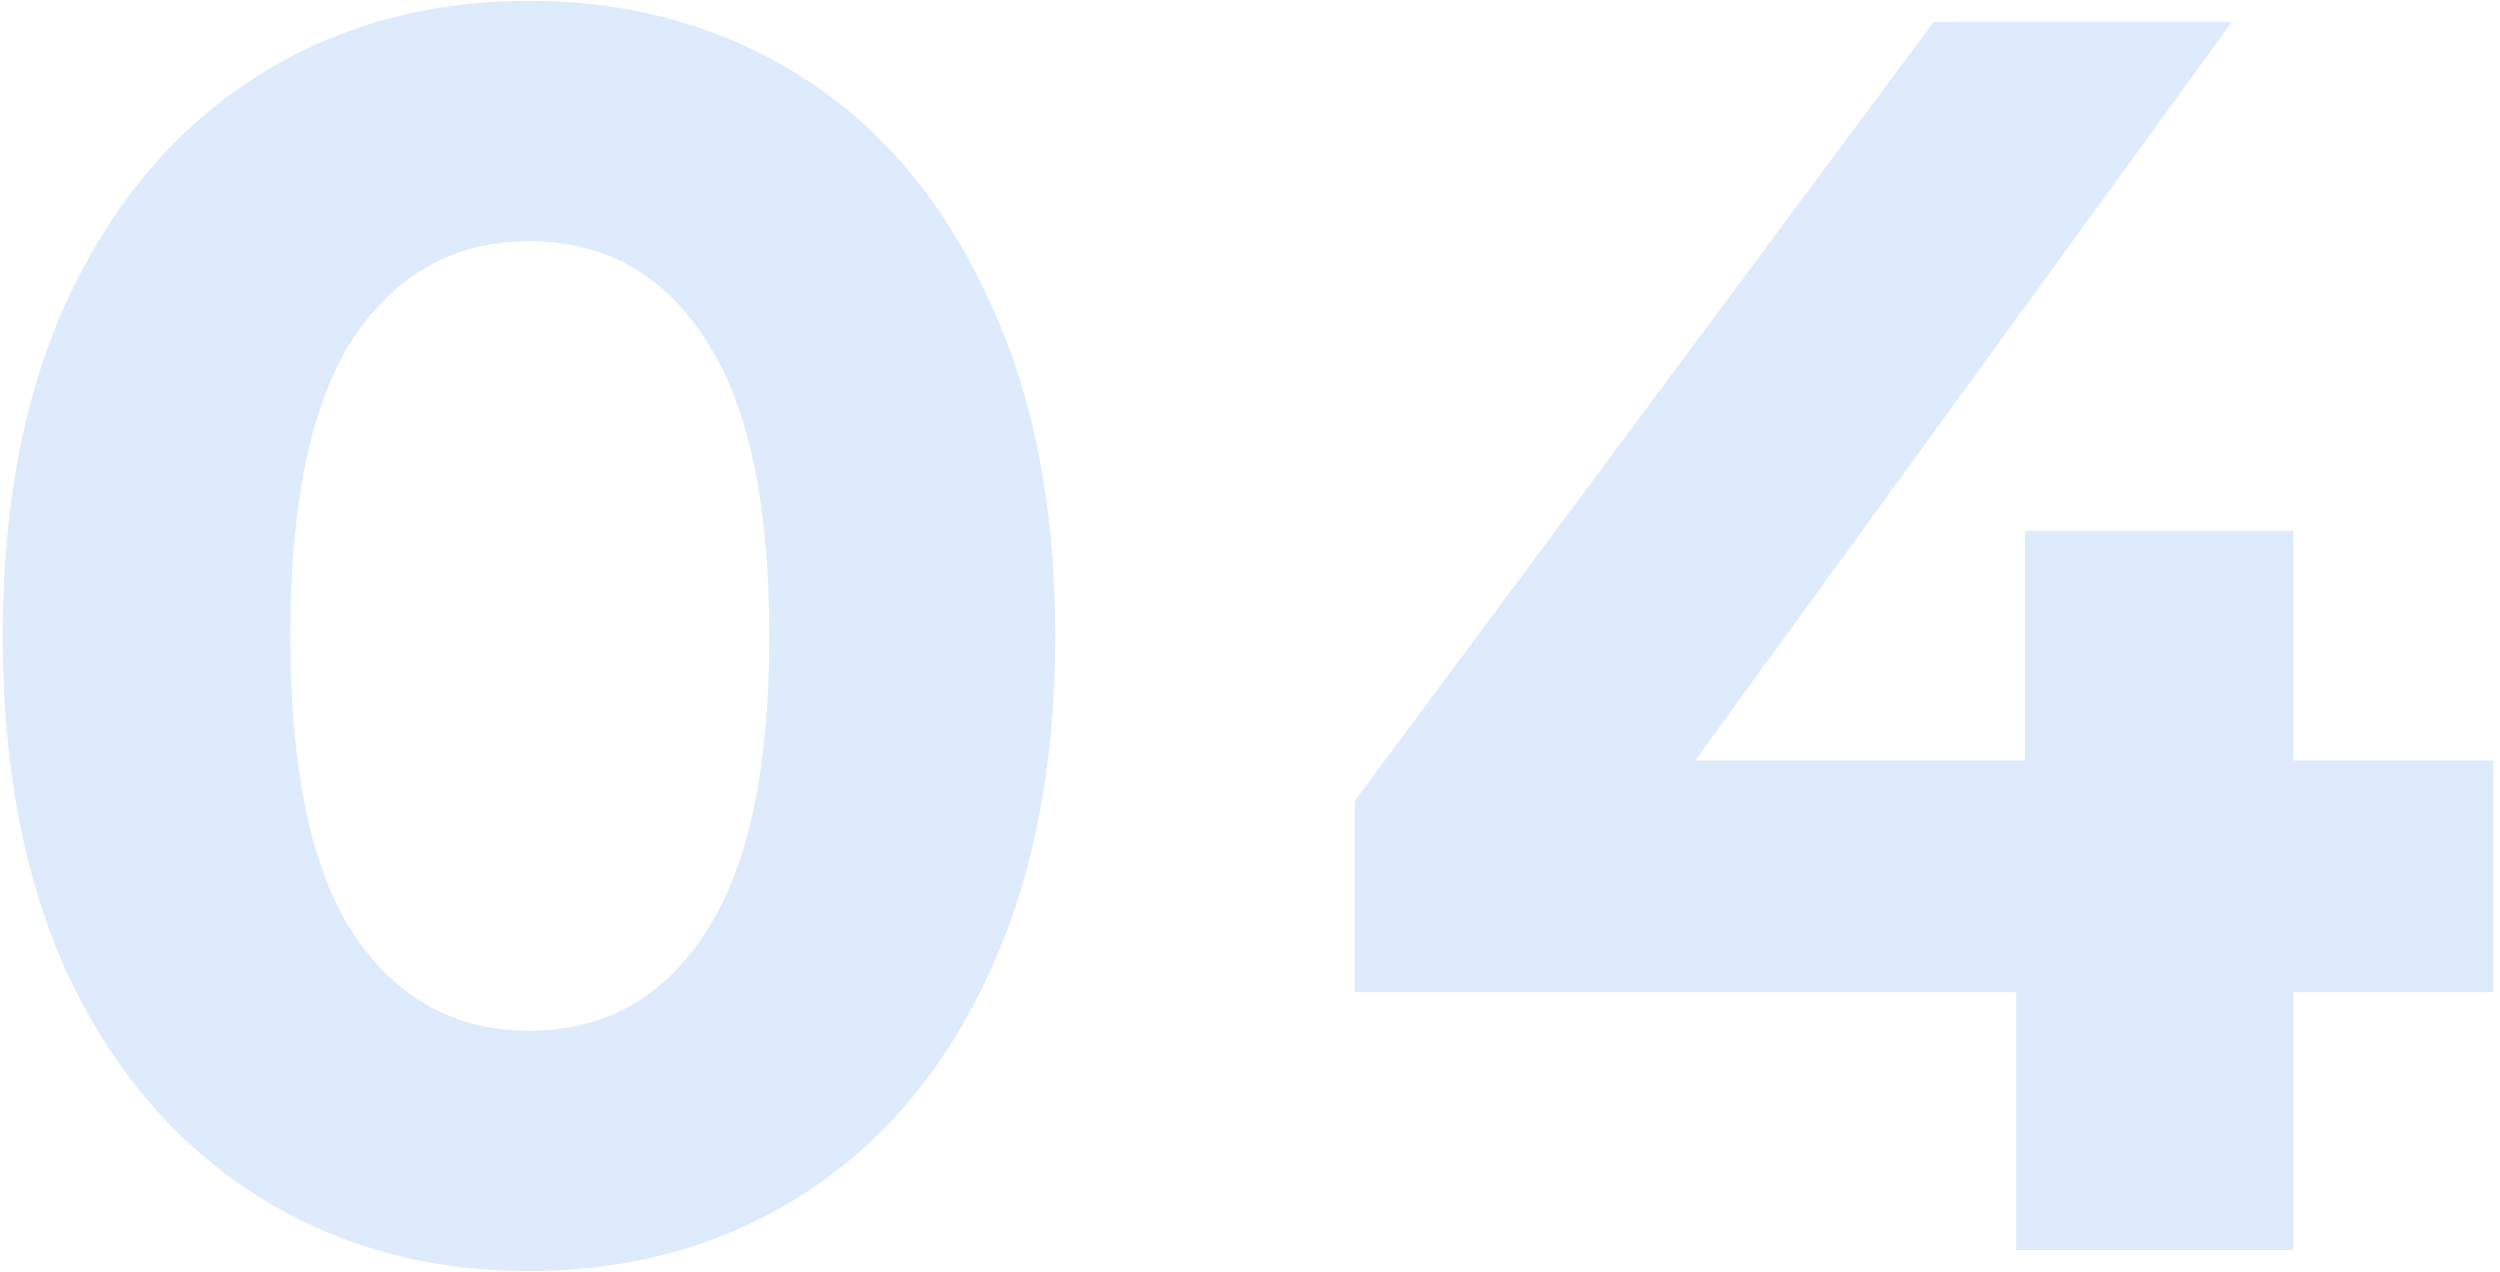 <svg width="342" height="174" fill="none" xmlns="http://www.w3.org/2000/svg"><path d="M72.36 173.88c-13.92 0-26.32-3.44-37.2-10.32-10.88-6.88-19.44-16.8-25.68-29.76C3.4 120.68.36 105.08.36 87S3.4 53.4 9.48 40.44c6.24-13.12 14.8-23.12 25.68-30C46.04 3.56 58.44.12 72.36.12c13.92 0 26.32 3.44 37.2 10.32 10.88 6.88 19.36 16.88 25.44 30 6.24 12.96 9.36 28.48 9.36 46.56 0 18.08-3.12 33.68-9.36 46.8-6.08 12.96-14.56 22.88-25.44 29.76-10.88 6.88-23.28 10.32-37.2 10.32zm0-32.88c10.24 0 18.24-4.4 24-13.2 5.92-8.8 8.88-22.4 8.88-40.8s-2.96-32-8.88-40.8C90.6 37.4 82.6 33 72.36 33c-10.08 0-18.08 4.4-24 13.2C42.6 55 39.72 68.6 39.72 87s2.88 32 8.64 40.8c5.92 8.8 13.92 13.2 24 13.2zm268.731-5.28h-27.36V171h-37.92v-35.28h-90.48v-26.16L264.531 3h40.8l-73.44 101.04h45.12V72.6h36.72v31.44h27.36v31.68z" fill="#237BEF" fill-opacity=".15"/></svg>